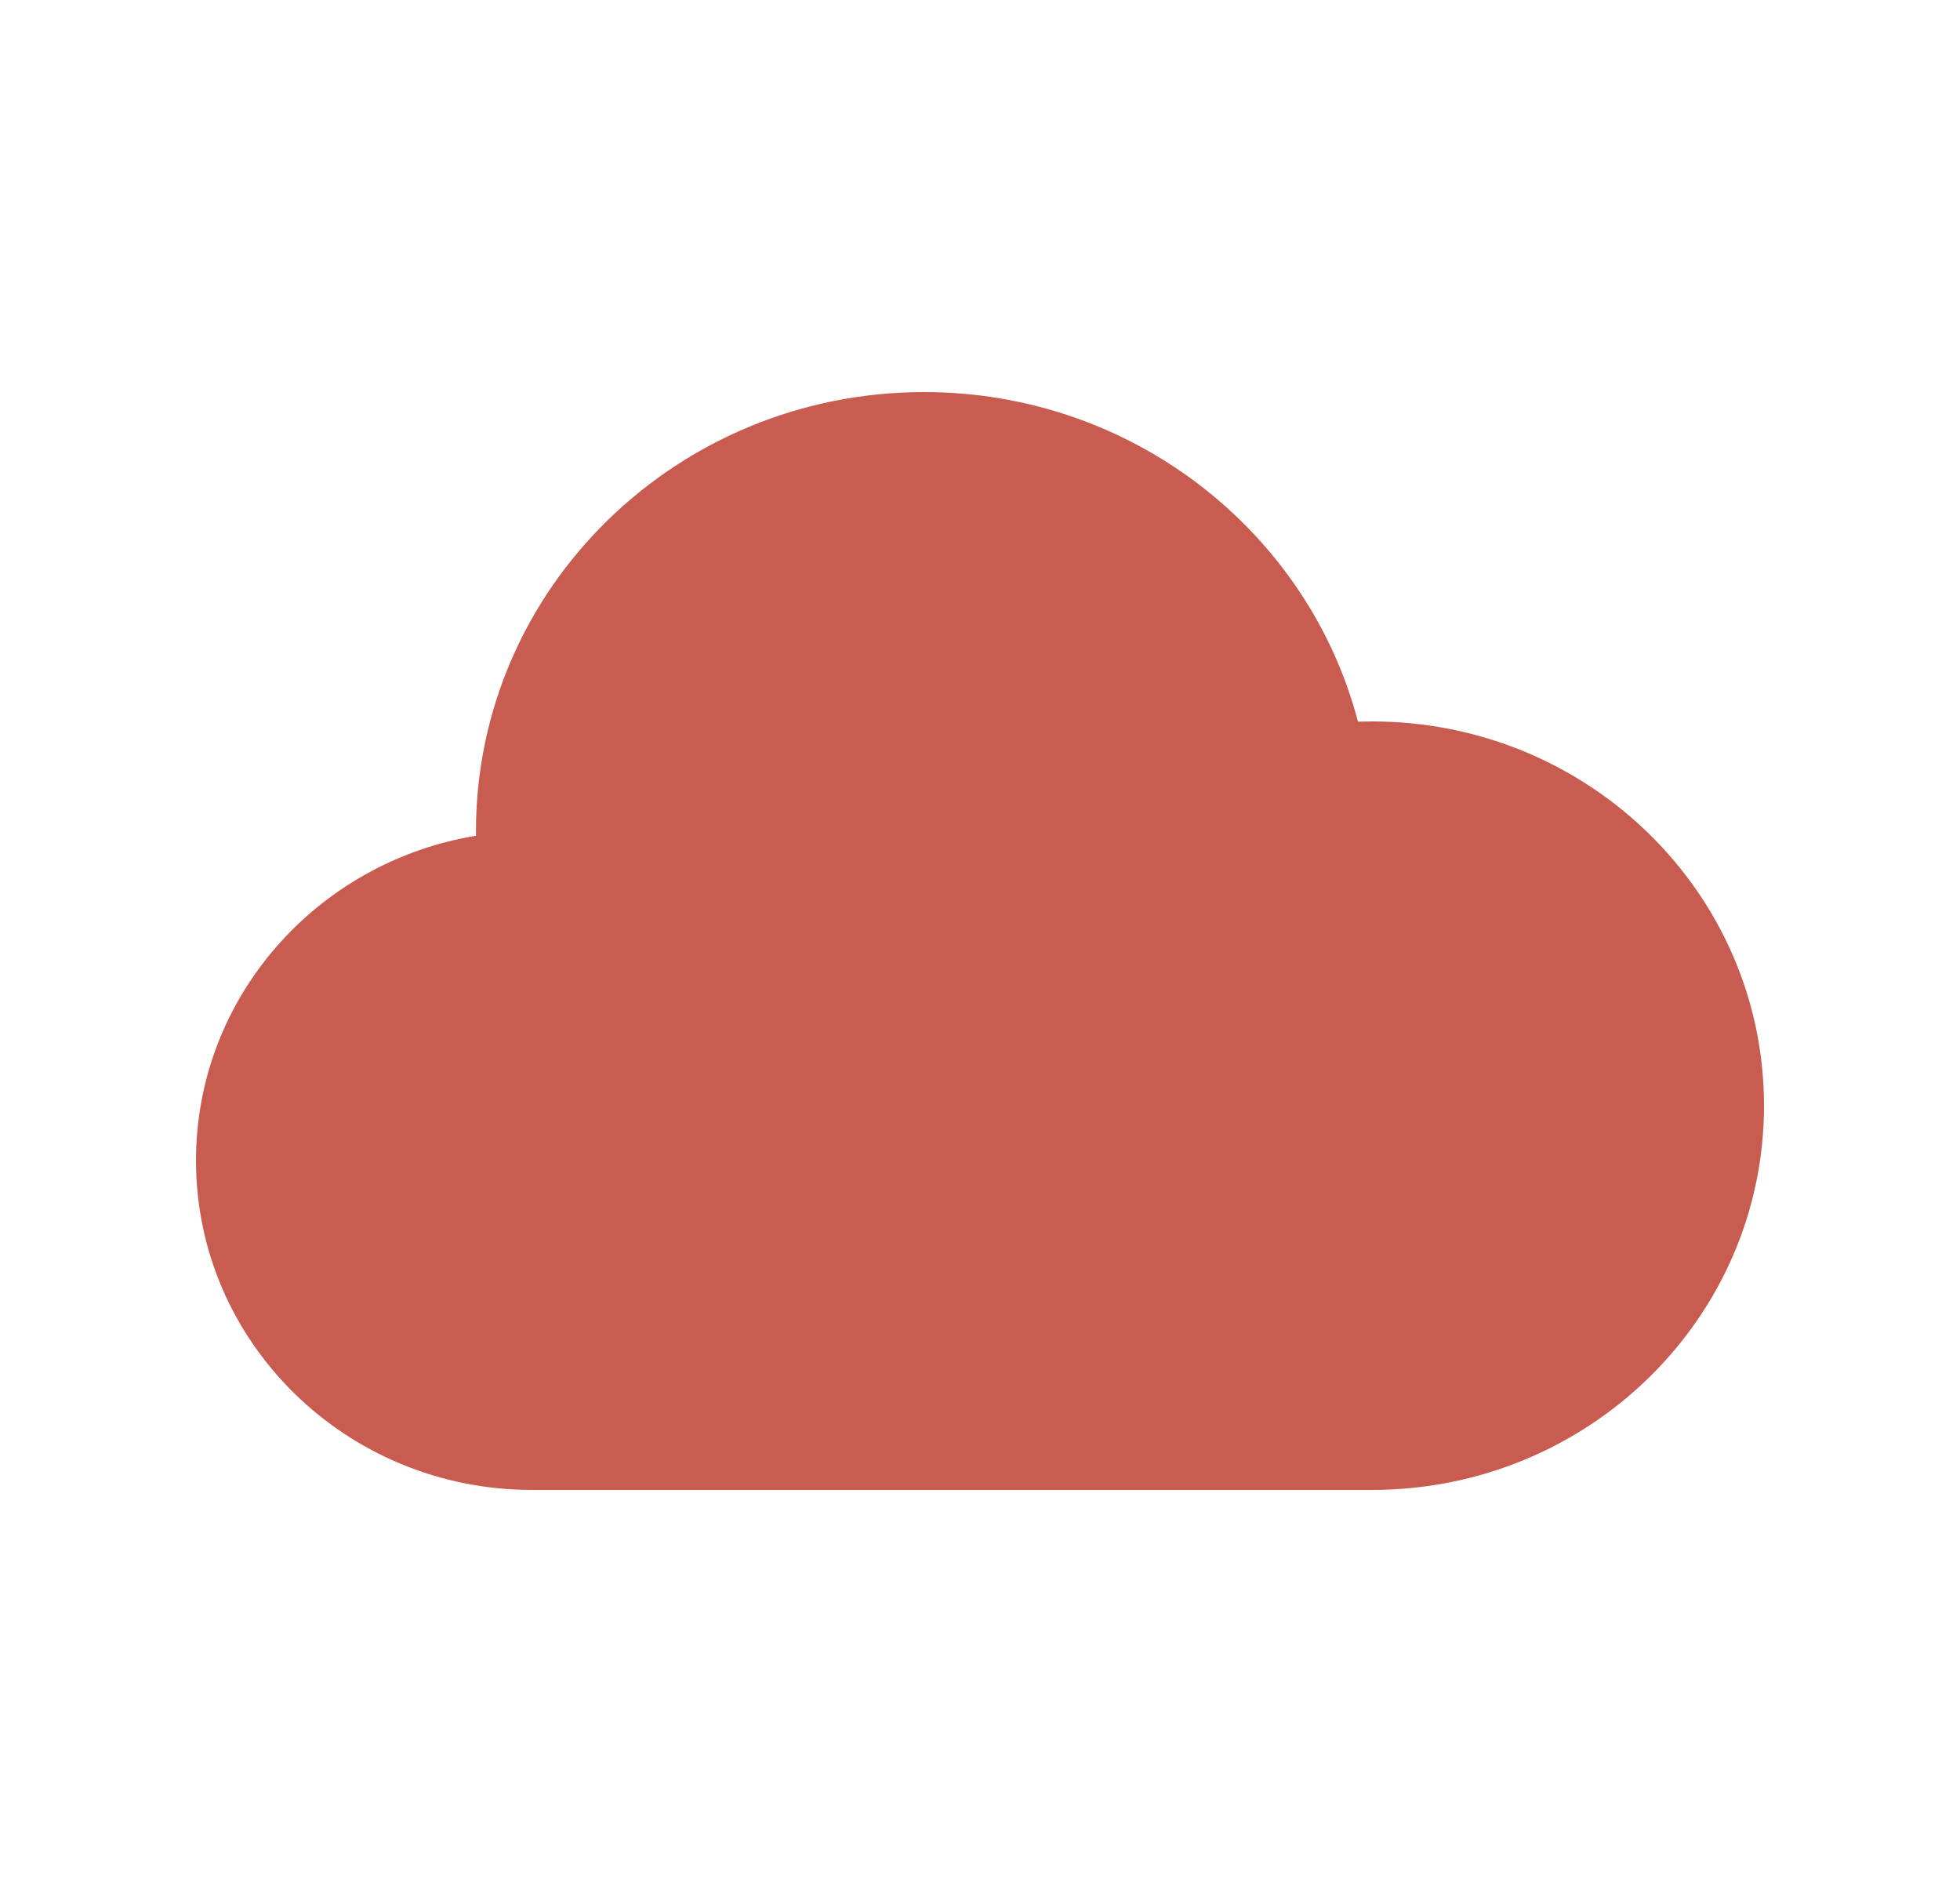 <svg width="25" height="24" viewBox="0 0 25 24" fill="none" xmlns="http://www.w3.org/2000/svg">
<path d="M2.5 14.8C2.5 17.119 4.418 19 6.786 19H17.5C20.261 19 22.5 16.806 22.5 14.1C22.5 11.394 20.261 9.2 17.5 9.2L17.321 9.203C16.688 6.787 14.449 5 11.786 5C8.63 5 6.071 7.507 6.071 10.6V10.658C4.044 10.991 2.5 12.719 2.5 14.8Z" fill="#C85C50"/>
</svg>
